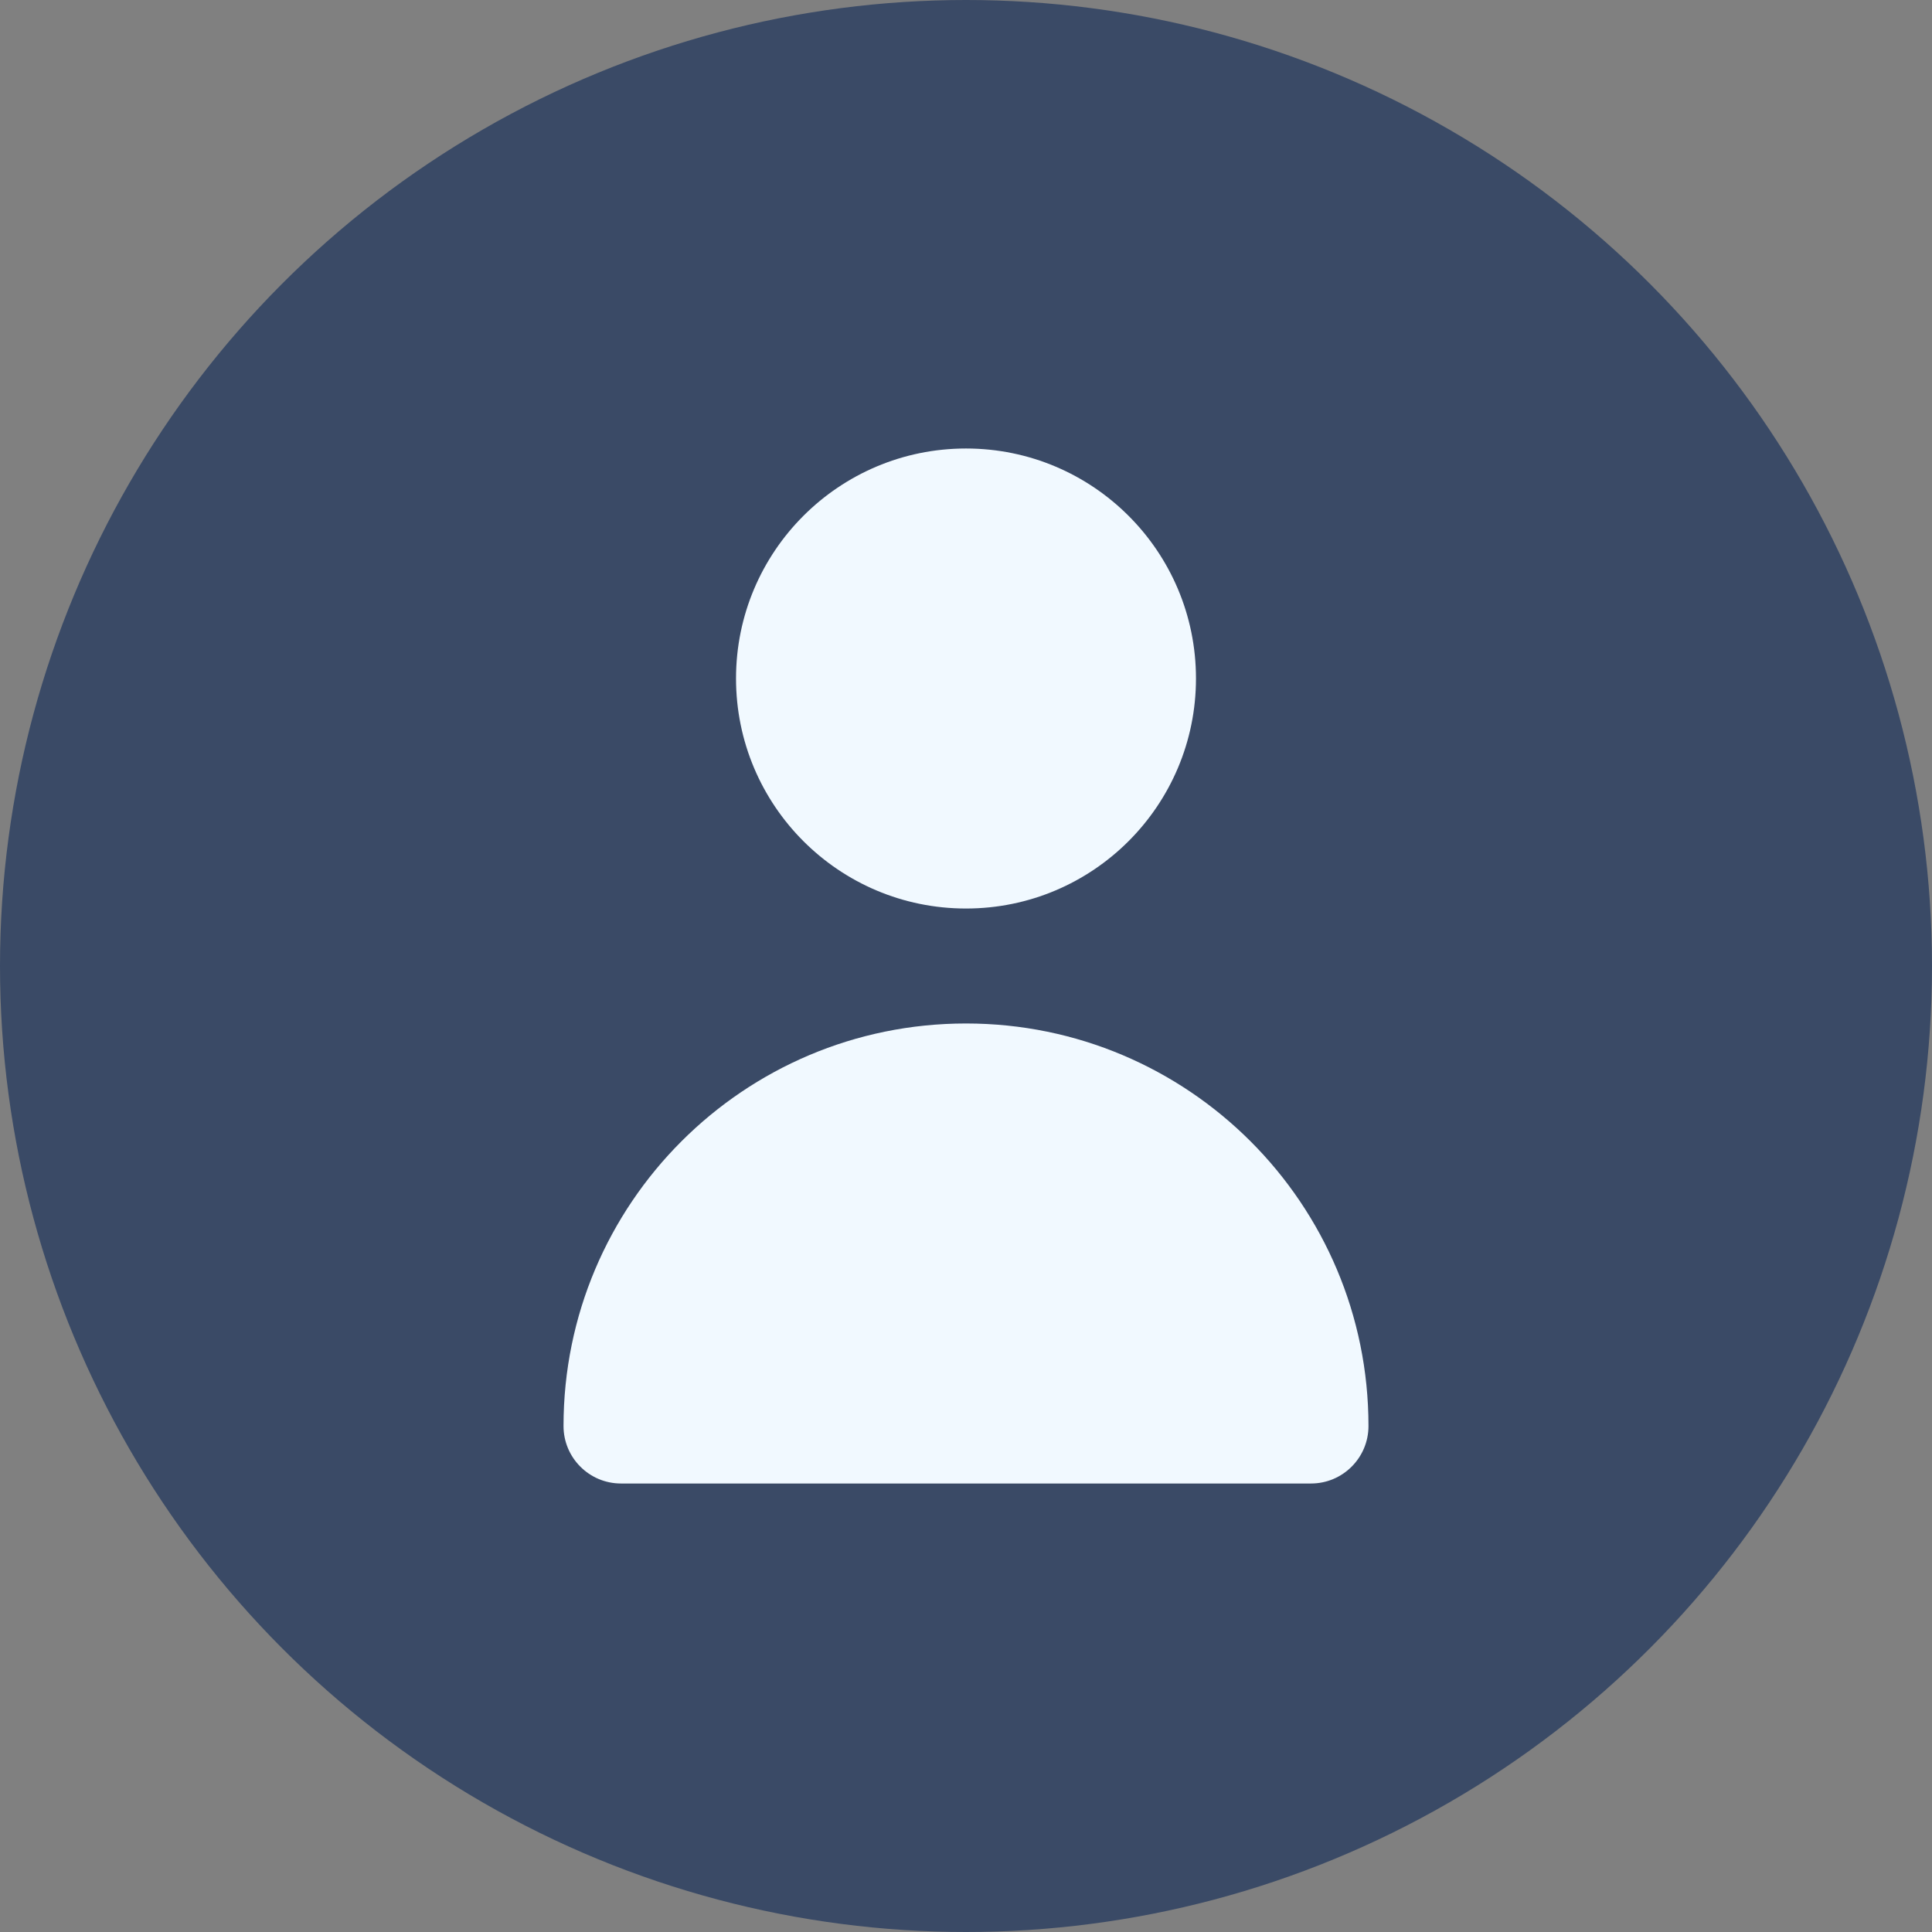 <svg xmlns="http://www.w3.org/2000/svg" width="28" height="28" viewBox="0 0 28 28">
    <rect x="0" y="0" width="28" height="28" fill="#808080" stroke="none"/>
    <g fill="none" fill-rule="evenodd">
        <g>
            <g>
                <g>
                    <g transform="translate(-137, -30) translate(43, 19) translate(0, 3) translate(94, 8)">
                        <circle cx="14" cy="14" r="14" fill="#3A4A66"/>
                        <g>
                            <path fill="#F1F9FF" d="M10 9.167c1.84 0 3.333-1.493 3.333-3.334 0-1.84-1.492-3.333-3.333-3.333-1.84 0-3.333 1.492-3.333 3.333 0 1.841 1.492 3.334 3.333 3.334zM15 17.5c.46 0 .833-.373.833-.833 0-3.222-2.611-5.834-5.833-5.834s-5.833 2.612-5.833 5.834c0 .46.373.833.833.833h10z" transform="translate(4, 4)"/>
                        </g>
                    </g>
                </g>
            </g>
        </g>
    </g>
</svg>
